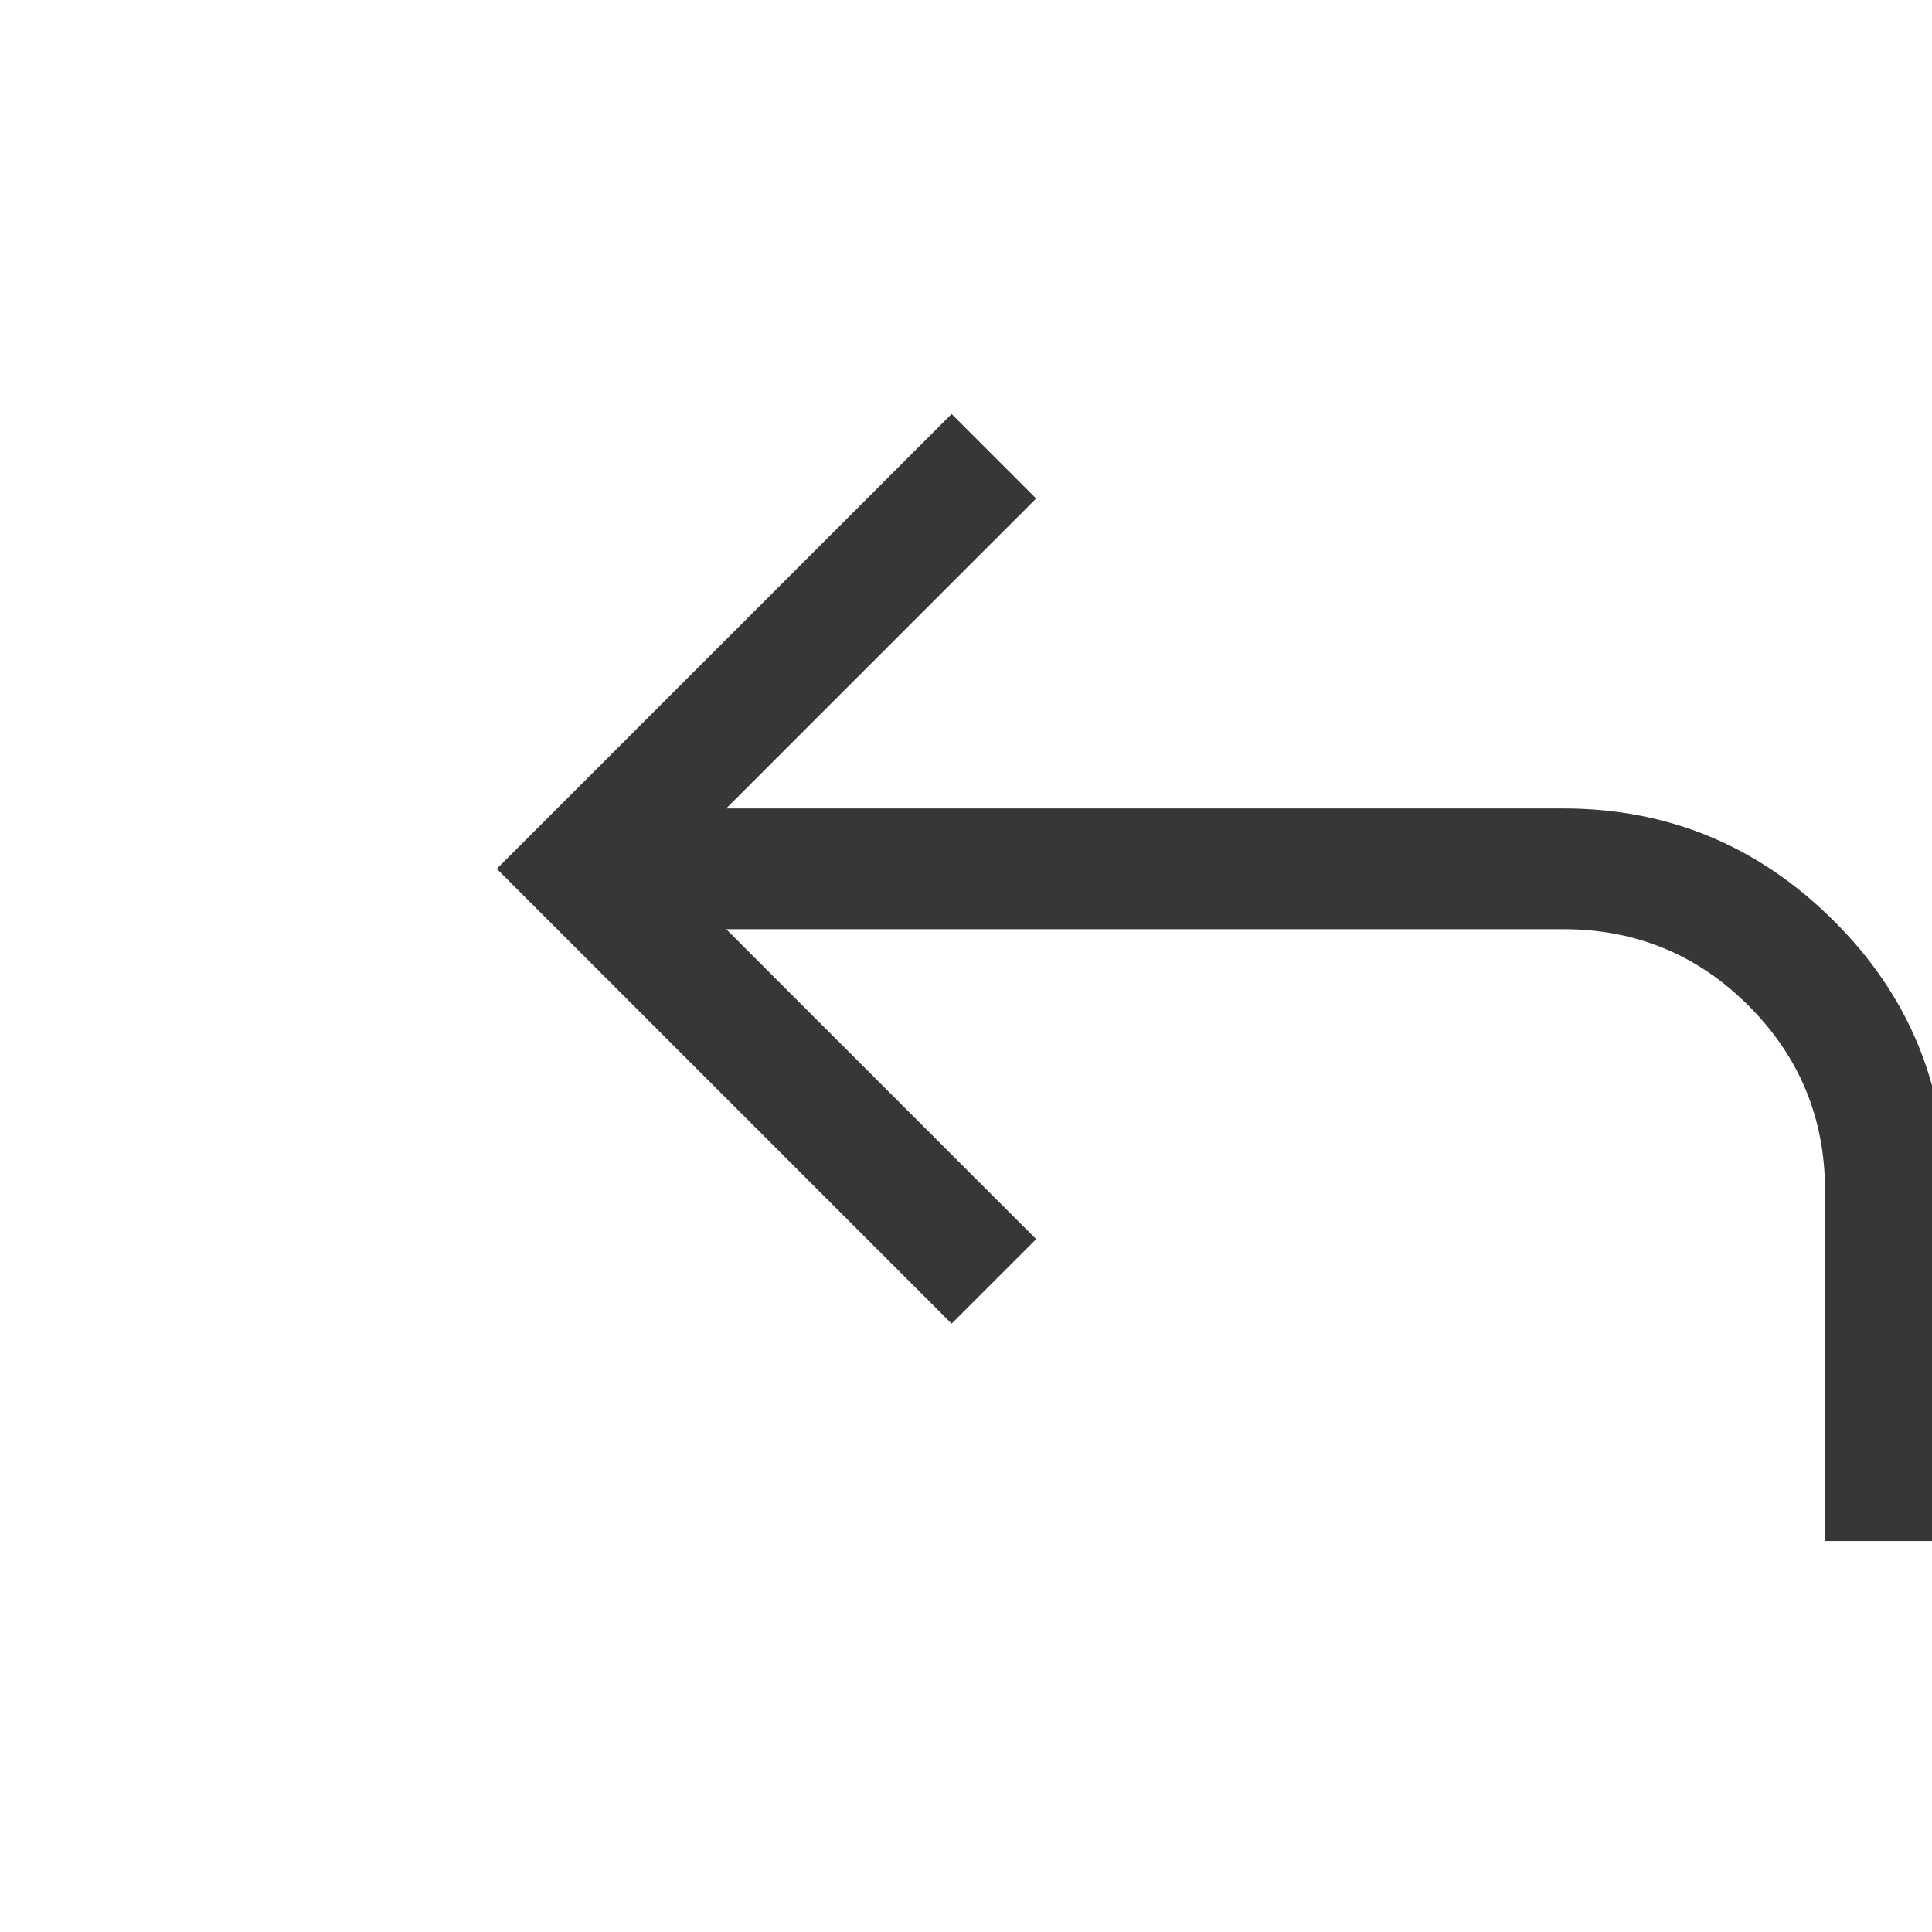 <svg width="70" height="70" viewBox="0 0 70 70" fill="none" xmlns="http://www.w3.org/2000/svg">
<g clip-path="url(#clip0_14_478)">
<path d="M66.125 55.833V43.146C66.125 40.521 65.201 38.285 63.354 36.438C61.507 34.59 59.271 33.667 56.646 33.667H26.312L37.542 44.896L34.479 47.958L18 31.479L34.479 15L37.542 18.062L26.312 29.292H56.646C60.438 29.292 63.694 30.641 66.417 33.339C69.139 36.036 70.5 39.306 70.5 43.146V55.833H66.125Z" fill="#373737"/>
</g>
<defs>
<clipPath id="clip0_14_478">
<rect width="70" height="70" fill="white"/>
</clipPath>
</defs>
</svg>
